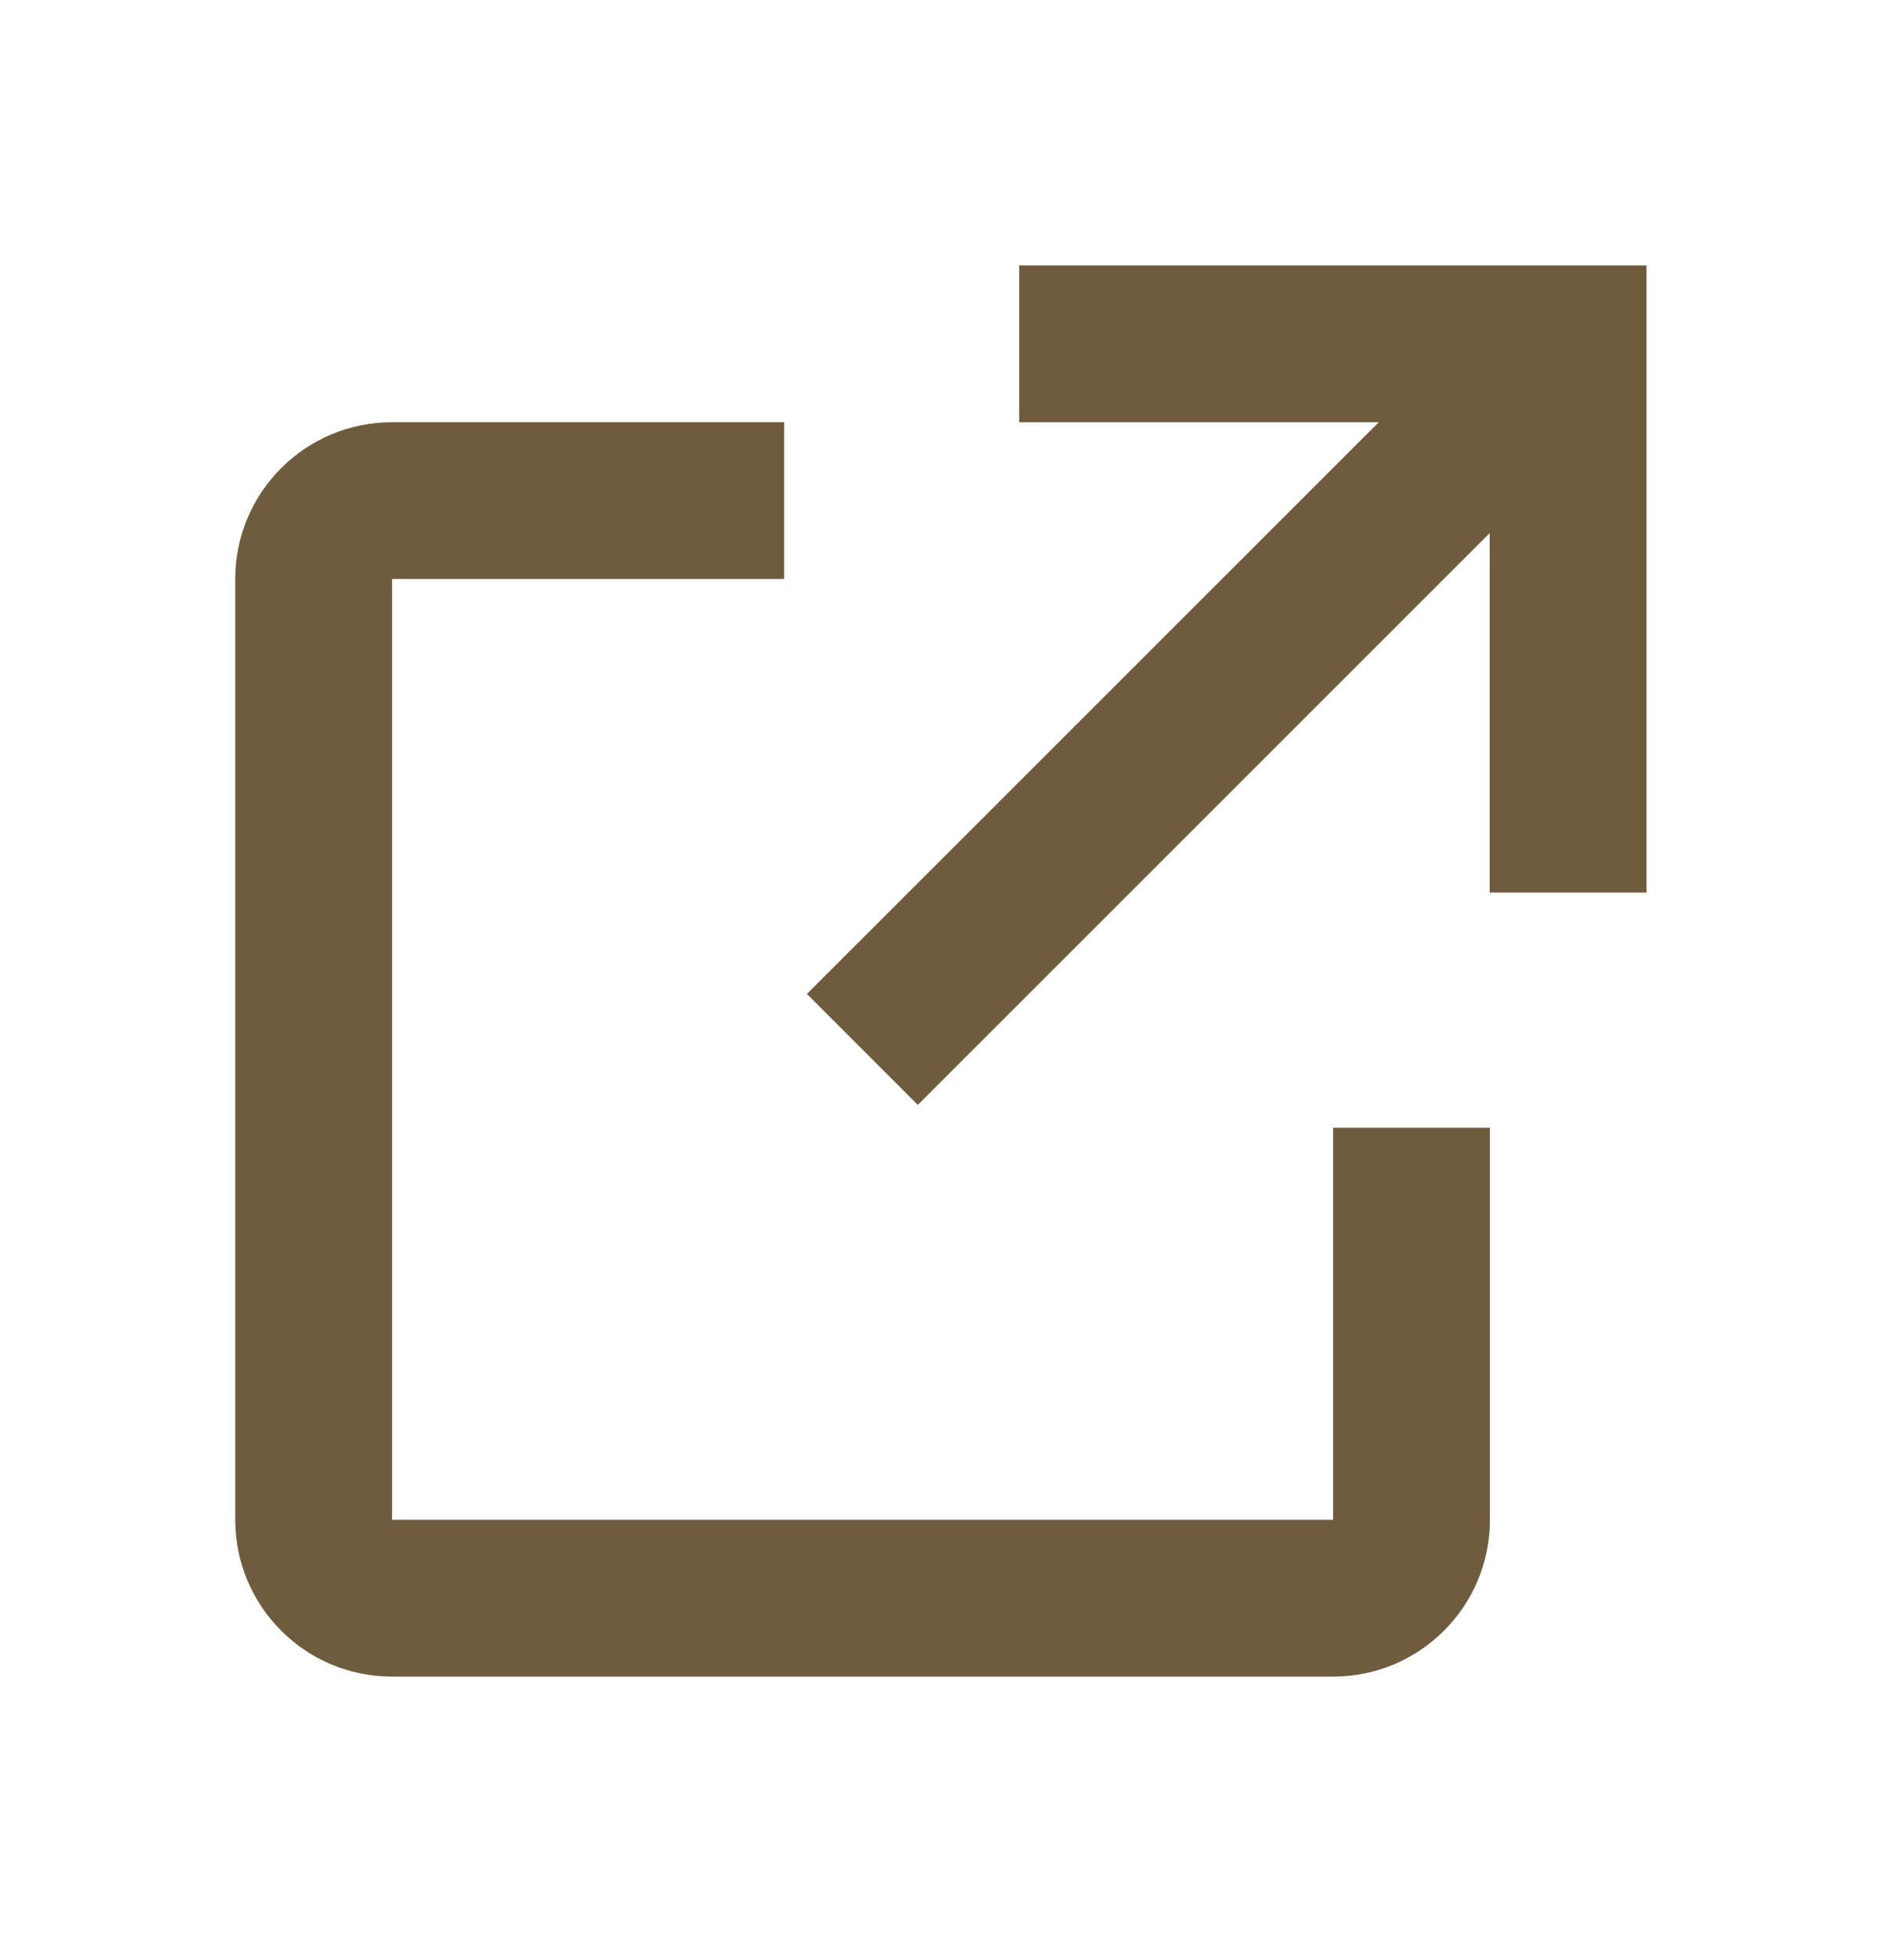 <svg width="24" height="25" viewBox="0 0 24 25" fill="none" xmlns="http://www.w3.org/2000/svg">
<path fill-rule="evenodd" clip-rule="evenodd" d="M19 14.384V19.384C19 20.489 18.105 21.384 17 21.384H5C3.895 21.384 3 20.489 3 19.384V7.385C3 6.28 3.895 5.385 5 5.385H10V7.385H5V19.384H17V14.384H19ZM18.997 6.799L11.704 14.092L10.29 12.677L17.583 5.385H12.997V3.385H20.997V11.384H18.997V6.799Z" fill="#6F5B3E"/>
</svg>
